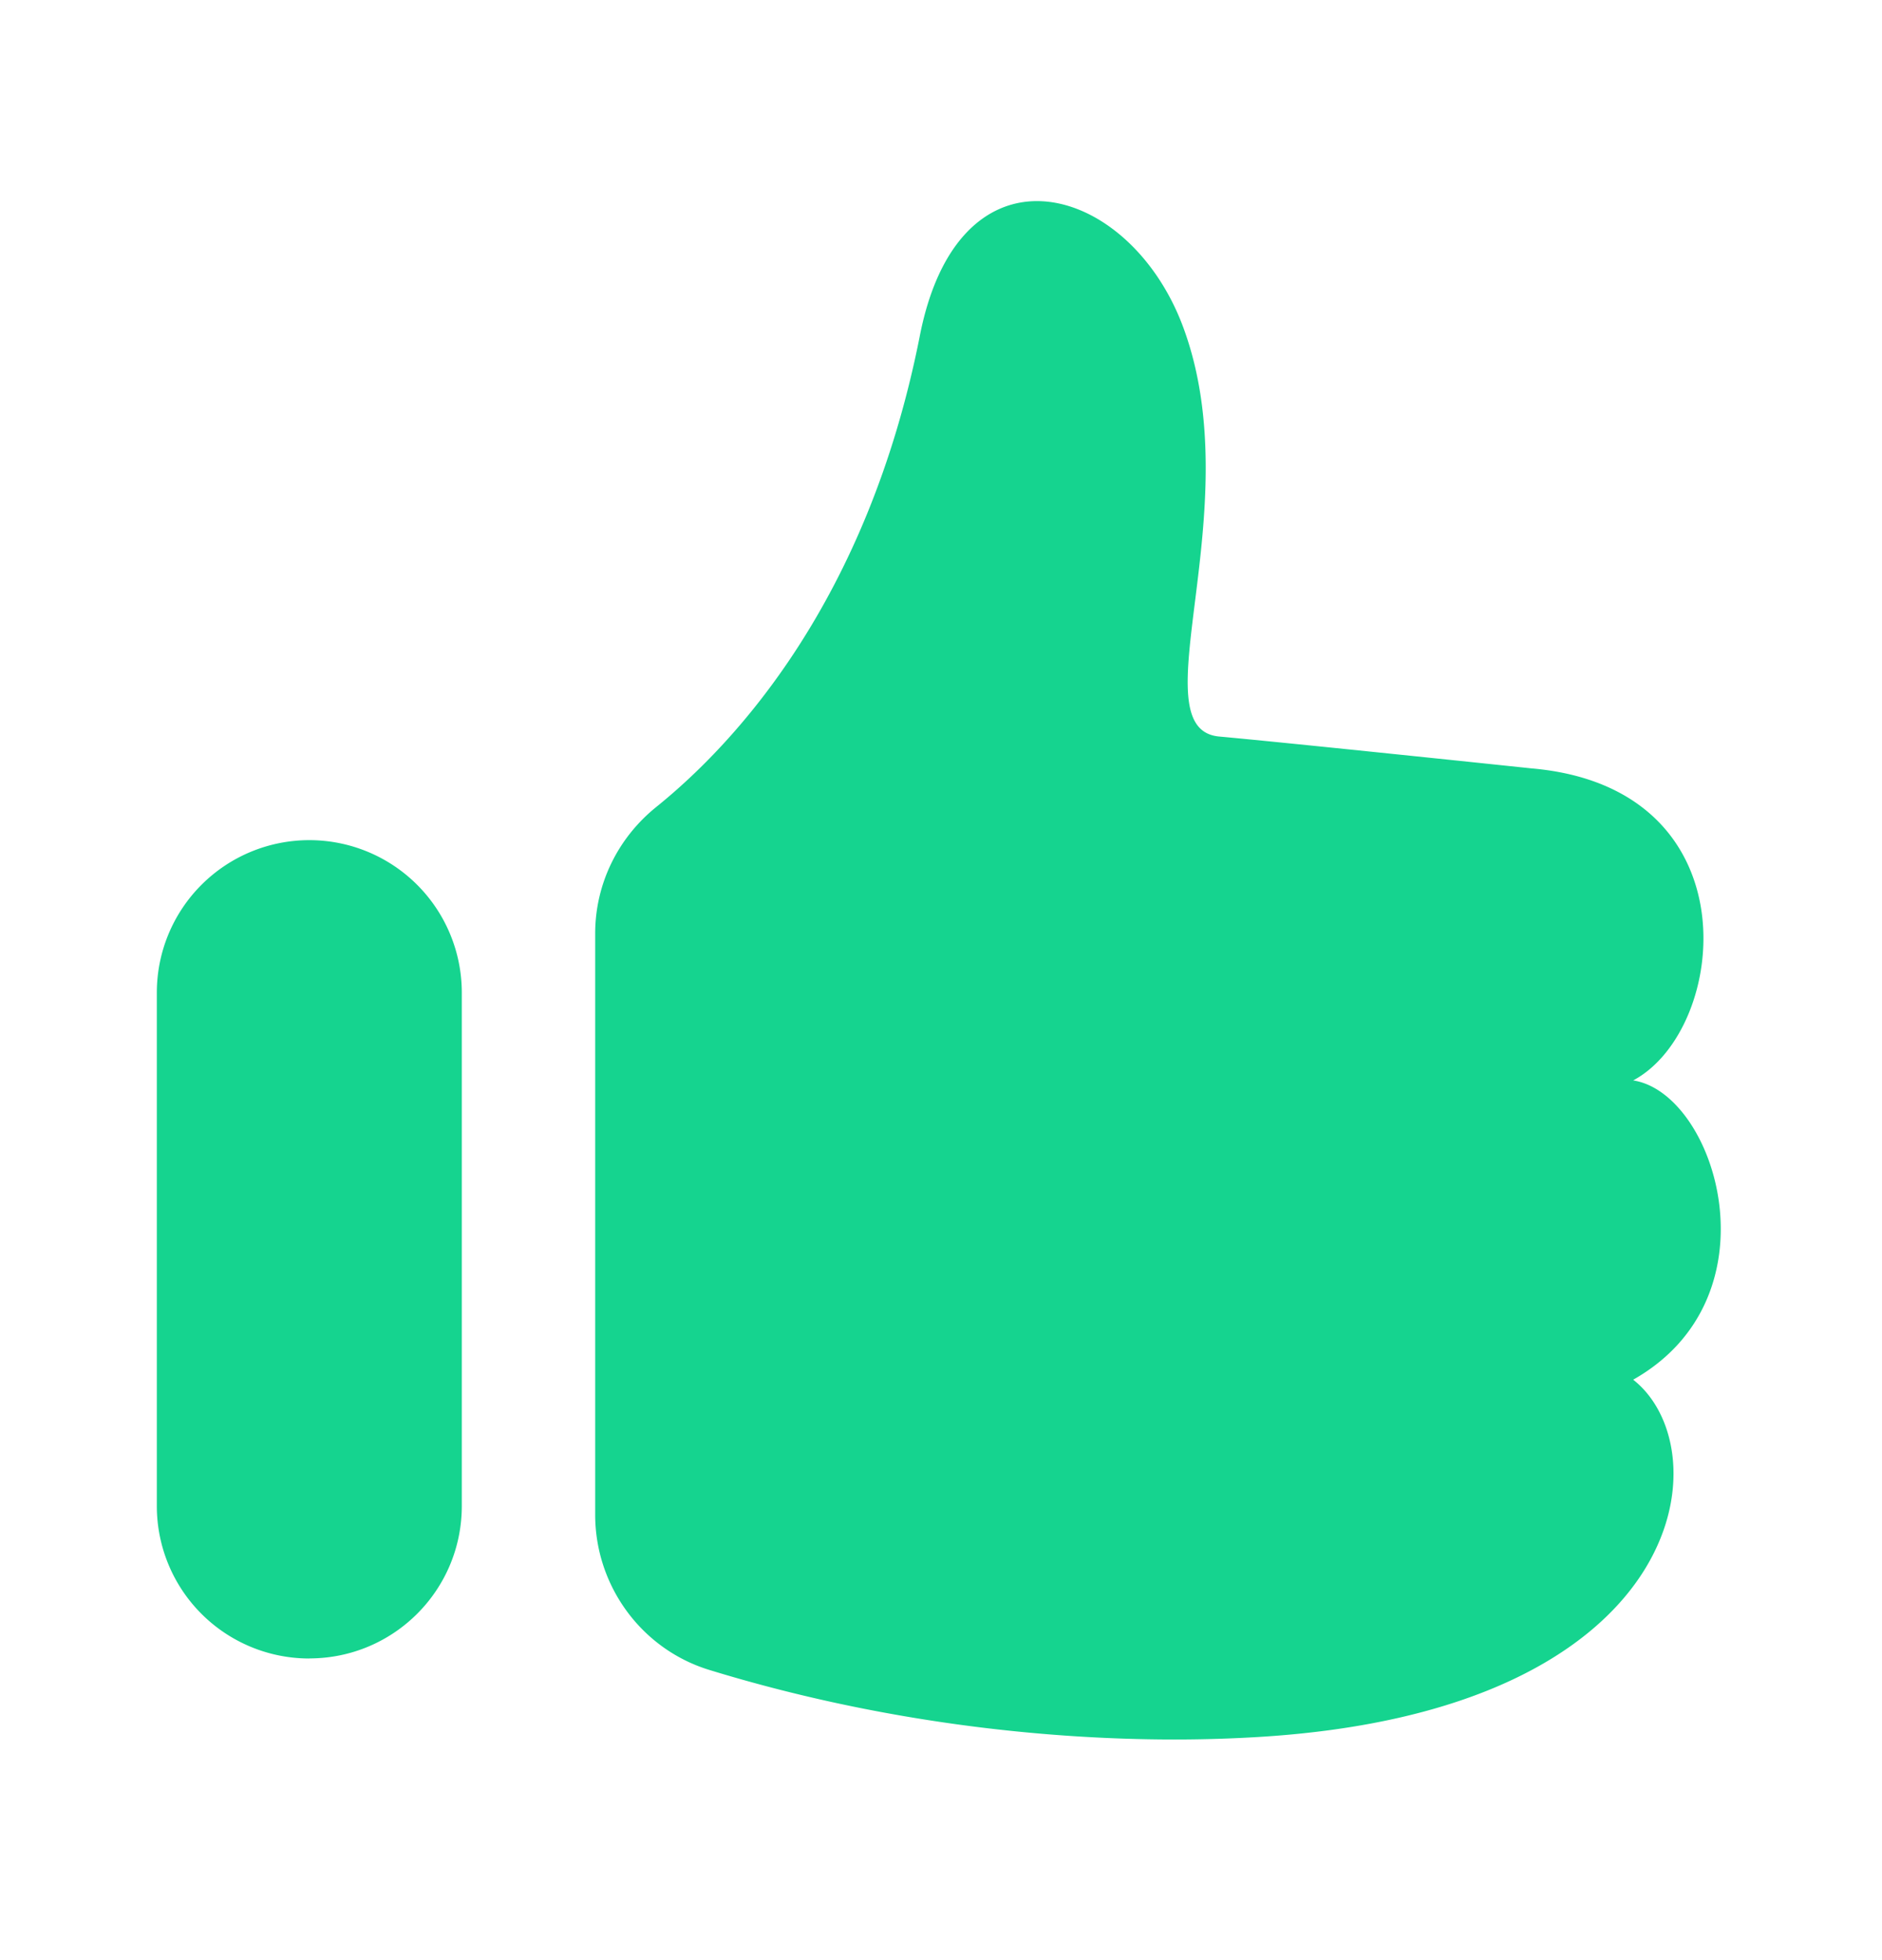 <svg xmlns="http://www.w3.org/2000/svg" width="24" height="25" viewBox="0 0 24 25">
    <g fill="#15d48f" fill-rule="evenodd">
        <path d="M20.827 13.78c1.219-.65 1.543-3.736-1.299-3.98 0 0-3.086-.325-3.98-.406-1.054-.096.398-2.886-.455-5.209-.36-.983-1.14-1.62-1.87-1.62-.646 0-1.253.503-1.492 1.713-.667 3.39-2.361 5.208-3.364 6.016-.49.396-.777.983-.777 1.613v7.412c0 .906.59 1.715 1.456 1.98 2.167.665 4.259.887 5.933.887.38 0 .738-.012 1.07-.032 5.51-.334 5.915-3.664 4.778-4.557 1.868-1.056 1.056-3.655 0-3.817M3.944 21.153A1.944 1.944 0 0 1 2 19.21V12.66a1.944 1.944 0 0 1 3.889 0v6.548c0 1.074-.87 1.944-1.945 1.944"/>
    </g>
</svg>
